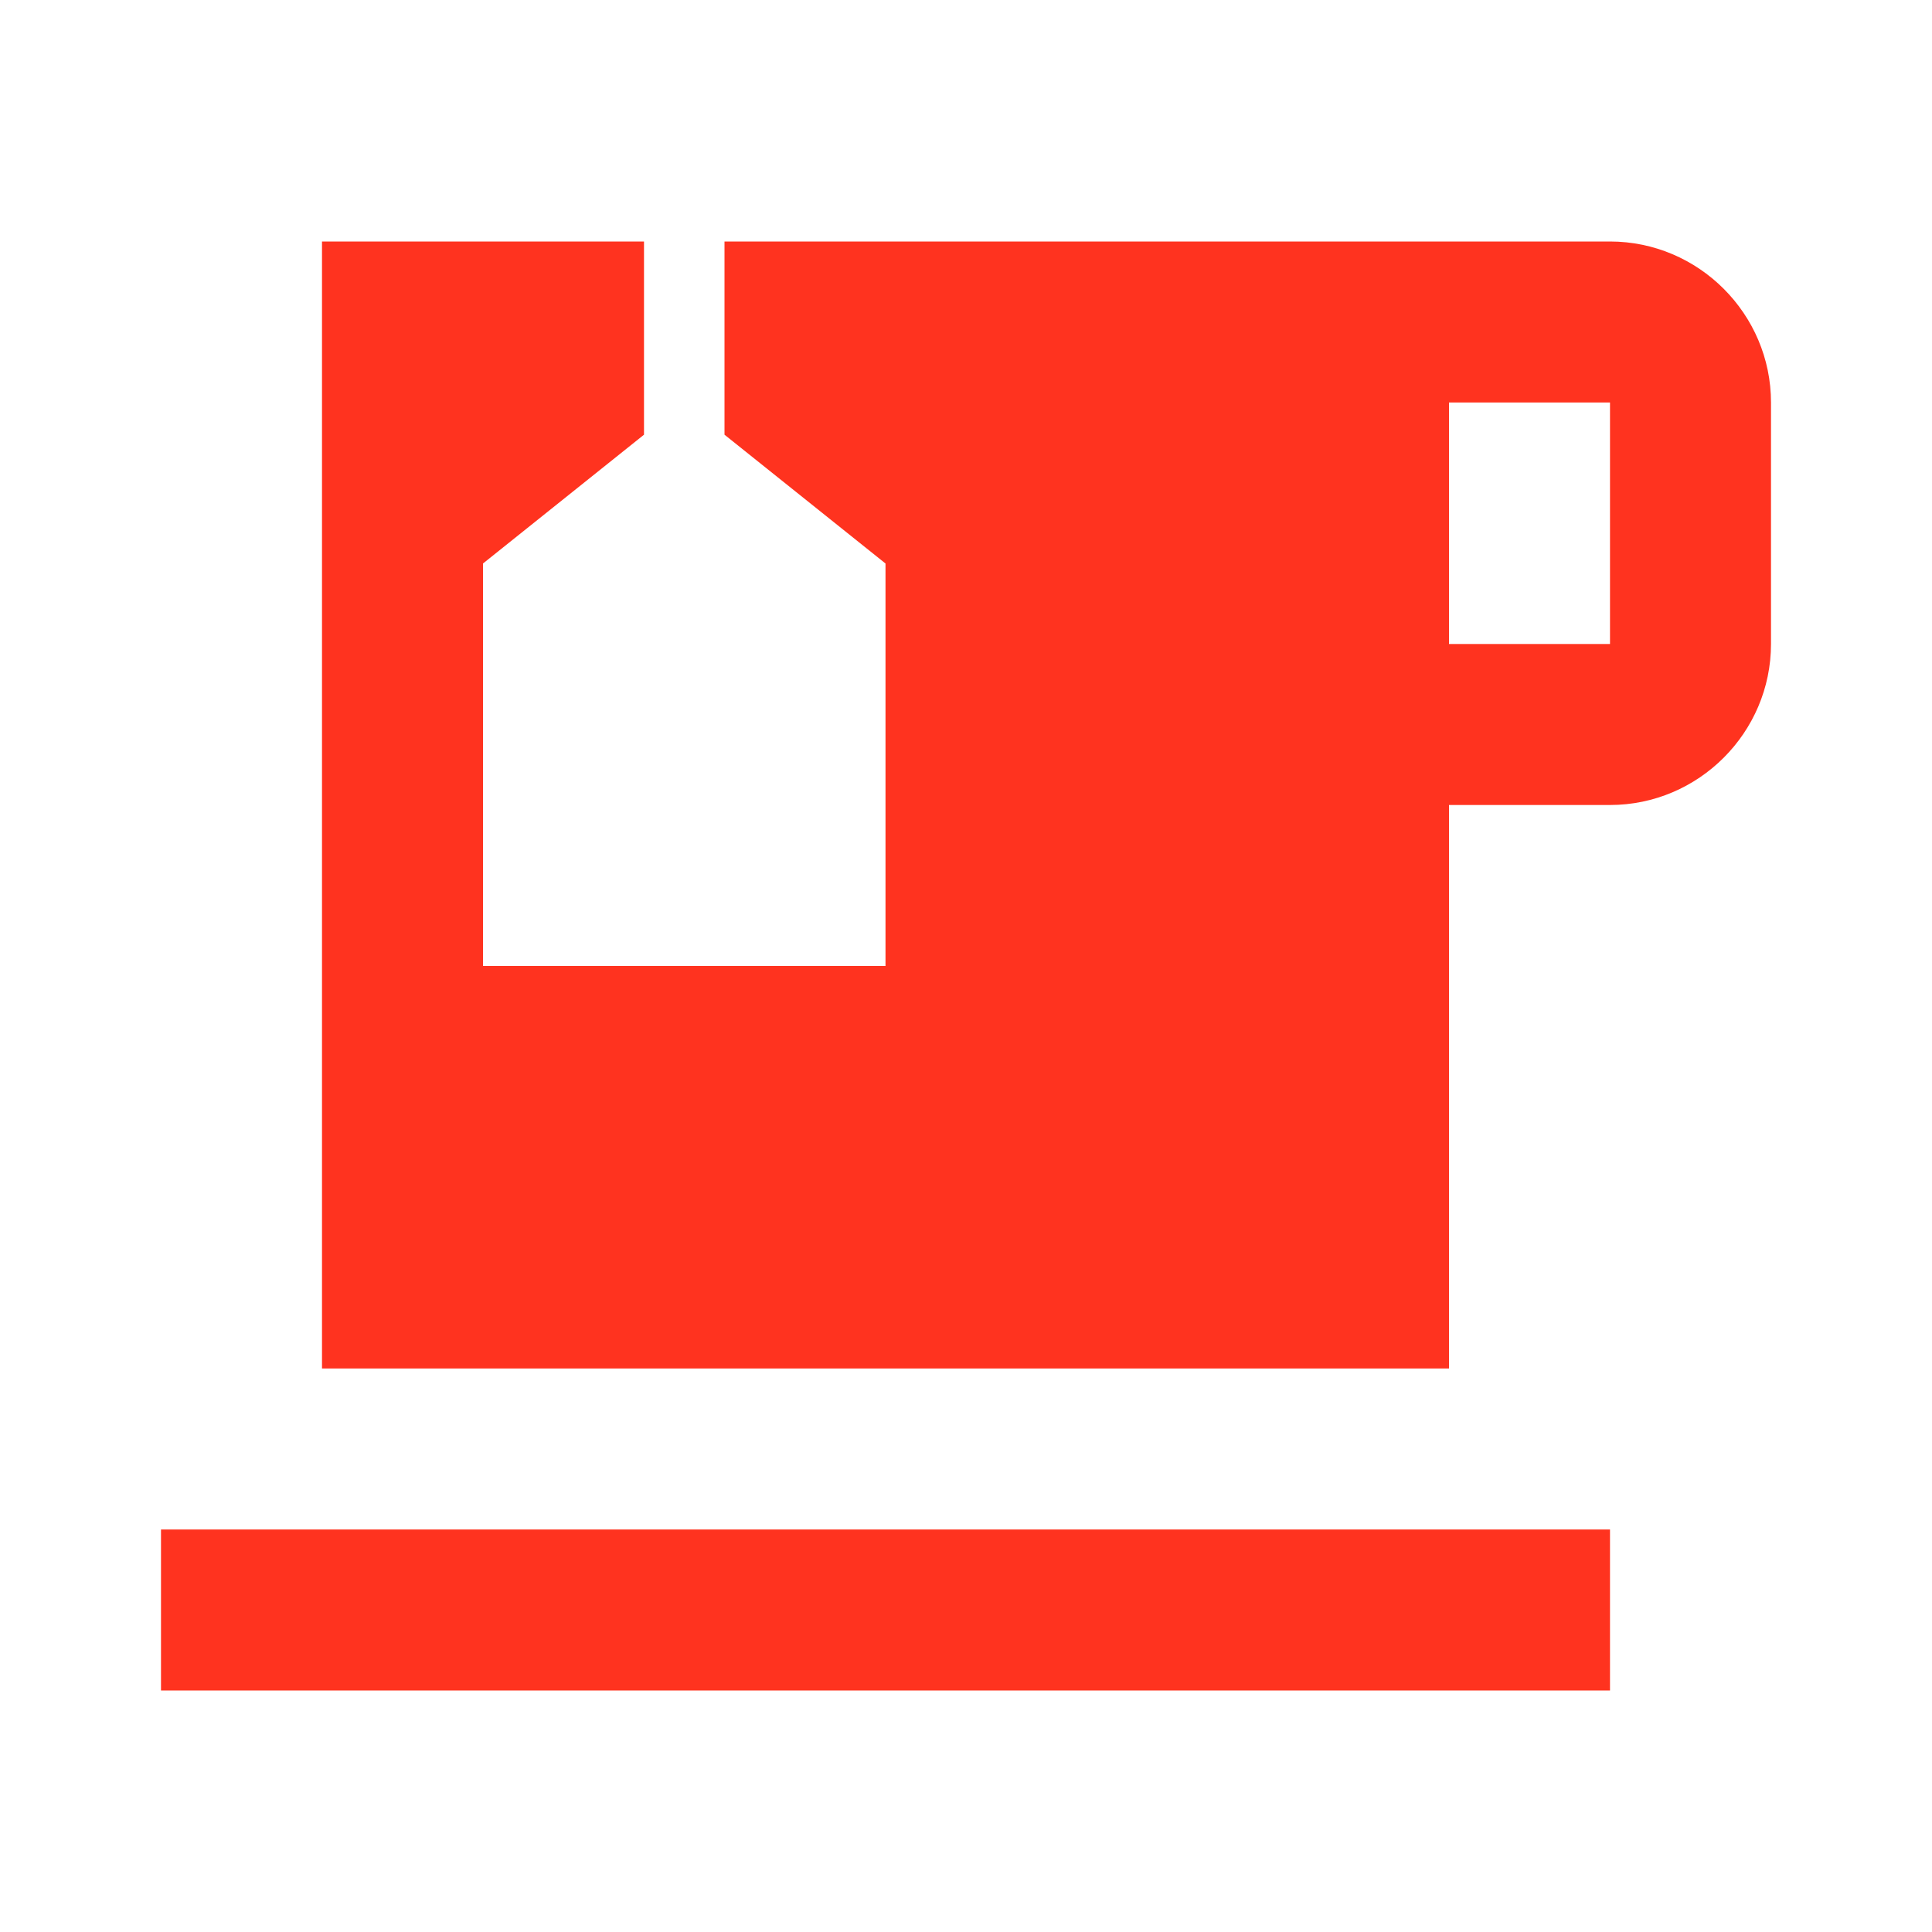 <svg fill="#FF331F" xmlns="http://www.w3.org/2000/svg" enable-background="new 0 0 24 24" height="24" viewBox="0 0 24 24" width="24"><g><rect fill="none" height="24" width="24"/></g><g><g/><g><rect height="2" width="18" x="2" y="19"/><path d="M20,3H9v2.4L11,7v5H6V7l2-1.6V3H4v14h14v-7h2c1.1,0,2-0.9,2-2V5C22,3.9,21.1,3,20,3z M20,8h-2V5h2V8z"/></g></g></svg>